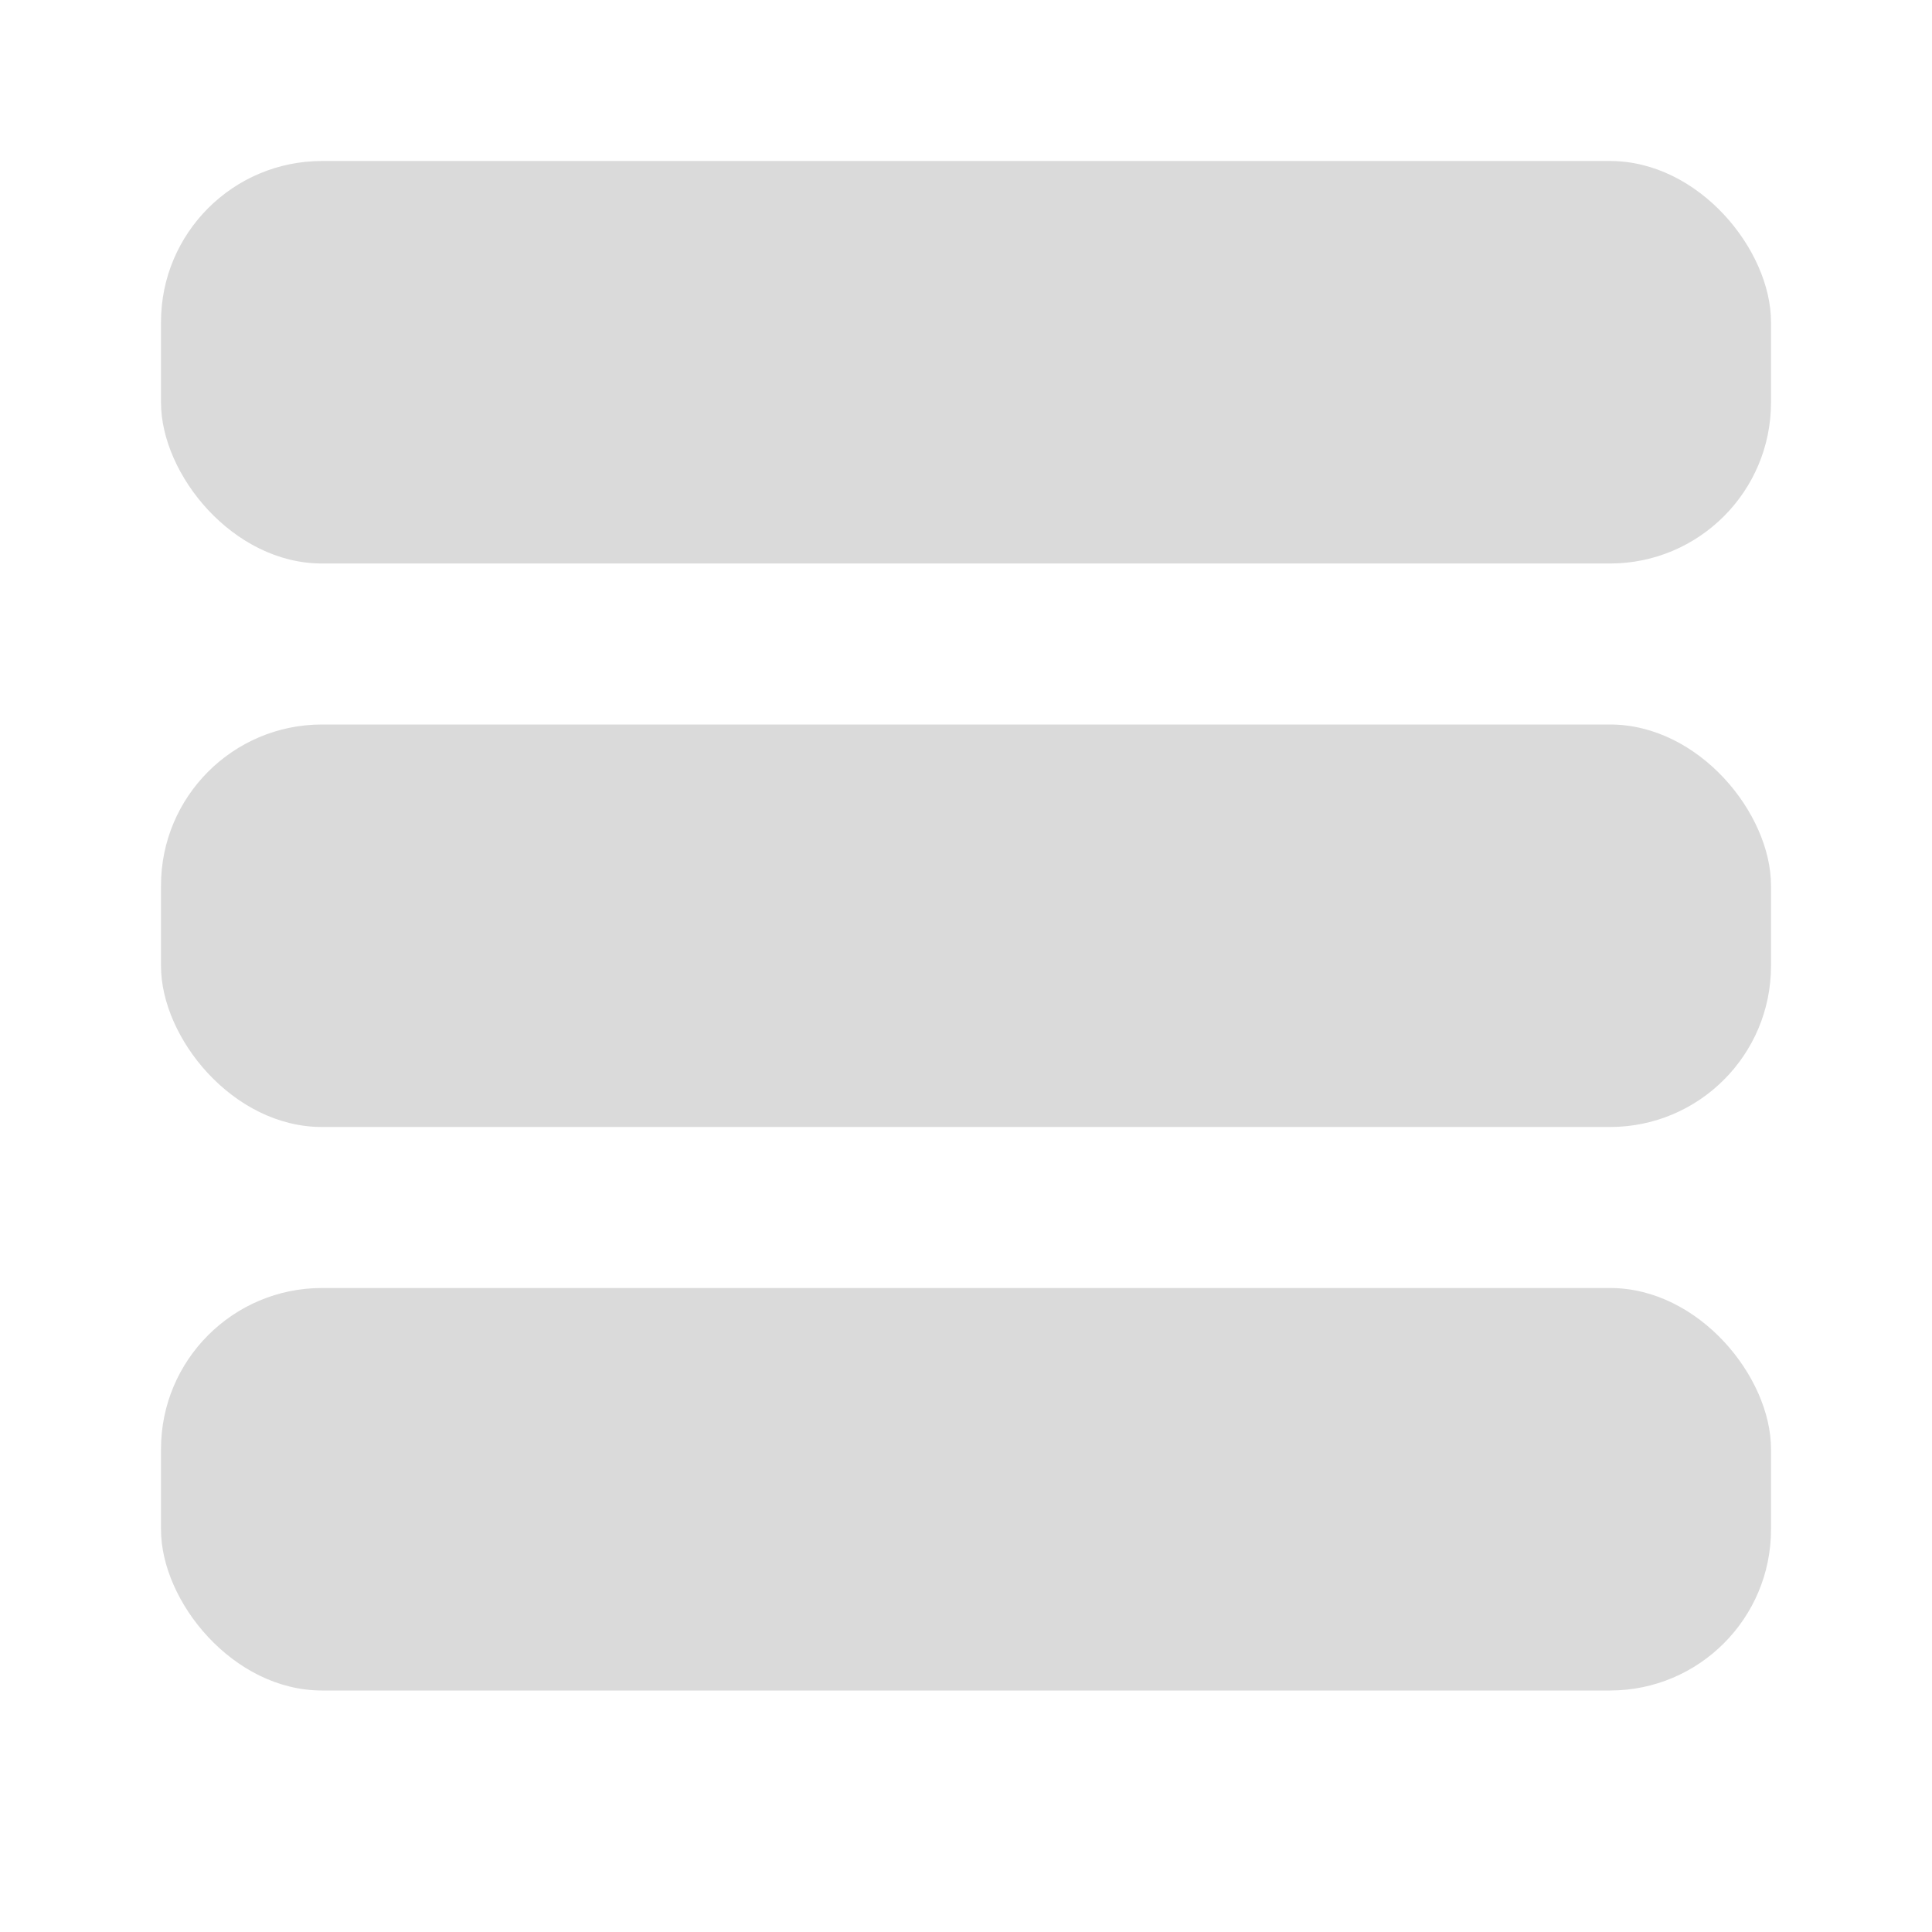 <svg width="24" height="24" viewBox="0 0 24 24" fill="none" xmlns="http://www.w3.org/2000/svg">
<rect x="2" y="2" width="20" height="5" rx="2" fill="#DADADA"/>
<rect x="2" y="9" width="20" height="5" rx="2" fill="#DADADA"/>
<rect x="2" y="16" width="20" height="5" rx="2" fill="#DADADA"/>
</svg>
